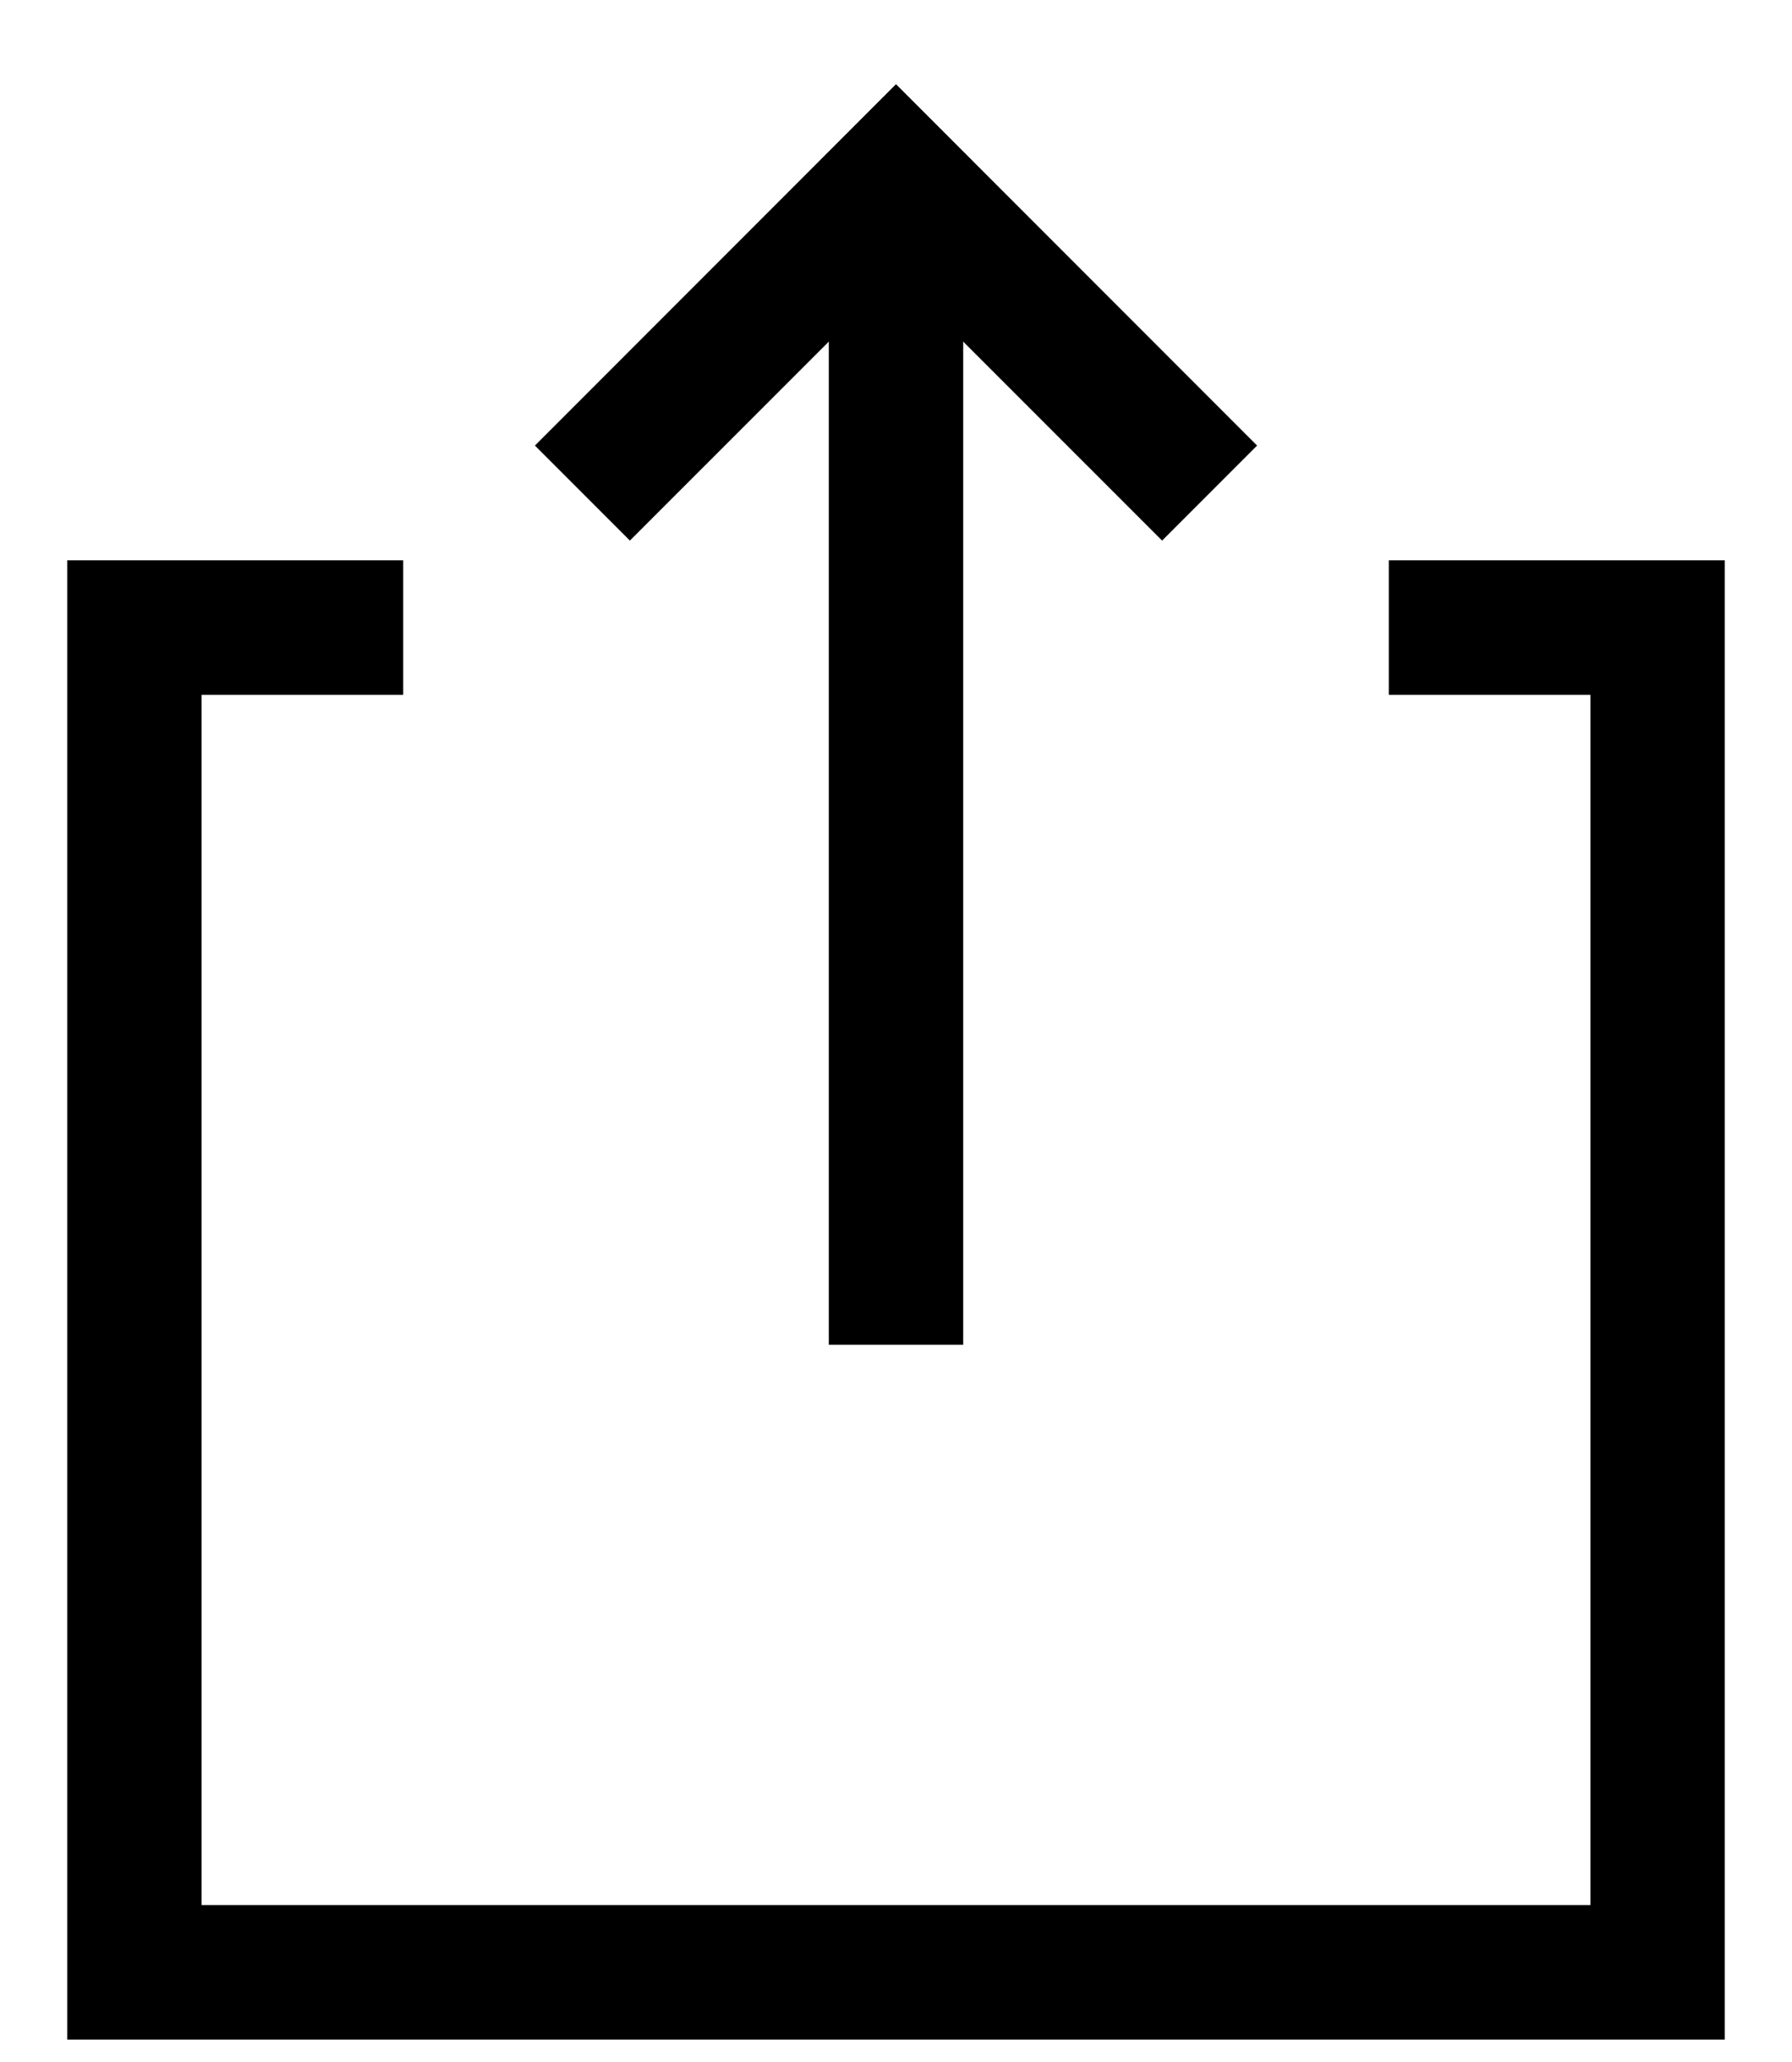 <svg width="20" height="23" viewBox="0 0 20 23" fill="none" xmlns="http://www.w3.org/2000/svg">
<path fill-rule="evenodd" clip-rule="evenodd" d="M0.75 6.25H4.5V7.75H2.25V21.25H17.75V7.75H15.5V6.25H19.25V22.75H0.75V6.25Z" fill="black"/>
<path fill-rule="evenodd" clip-rule="evenodd" d="M10 0.939L14.03 4.97L12.97 6.03L10 3.061L7.03 6.03L5.97 4.97L10 0.939Z" fill="black"/>
<path fill-rule="evenodd" clip-rule="evenodd" d="M10.75 2V15H9.25V2H10.75Z" fill="black"/>
</svg>
